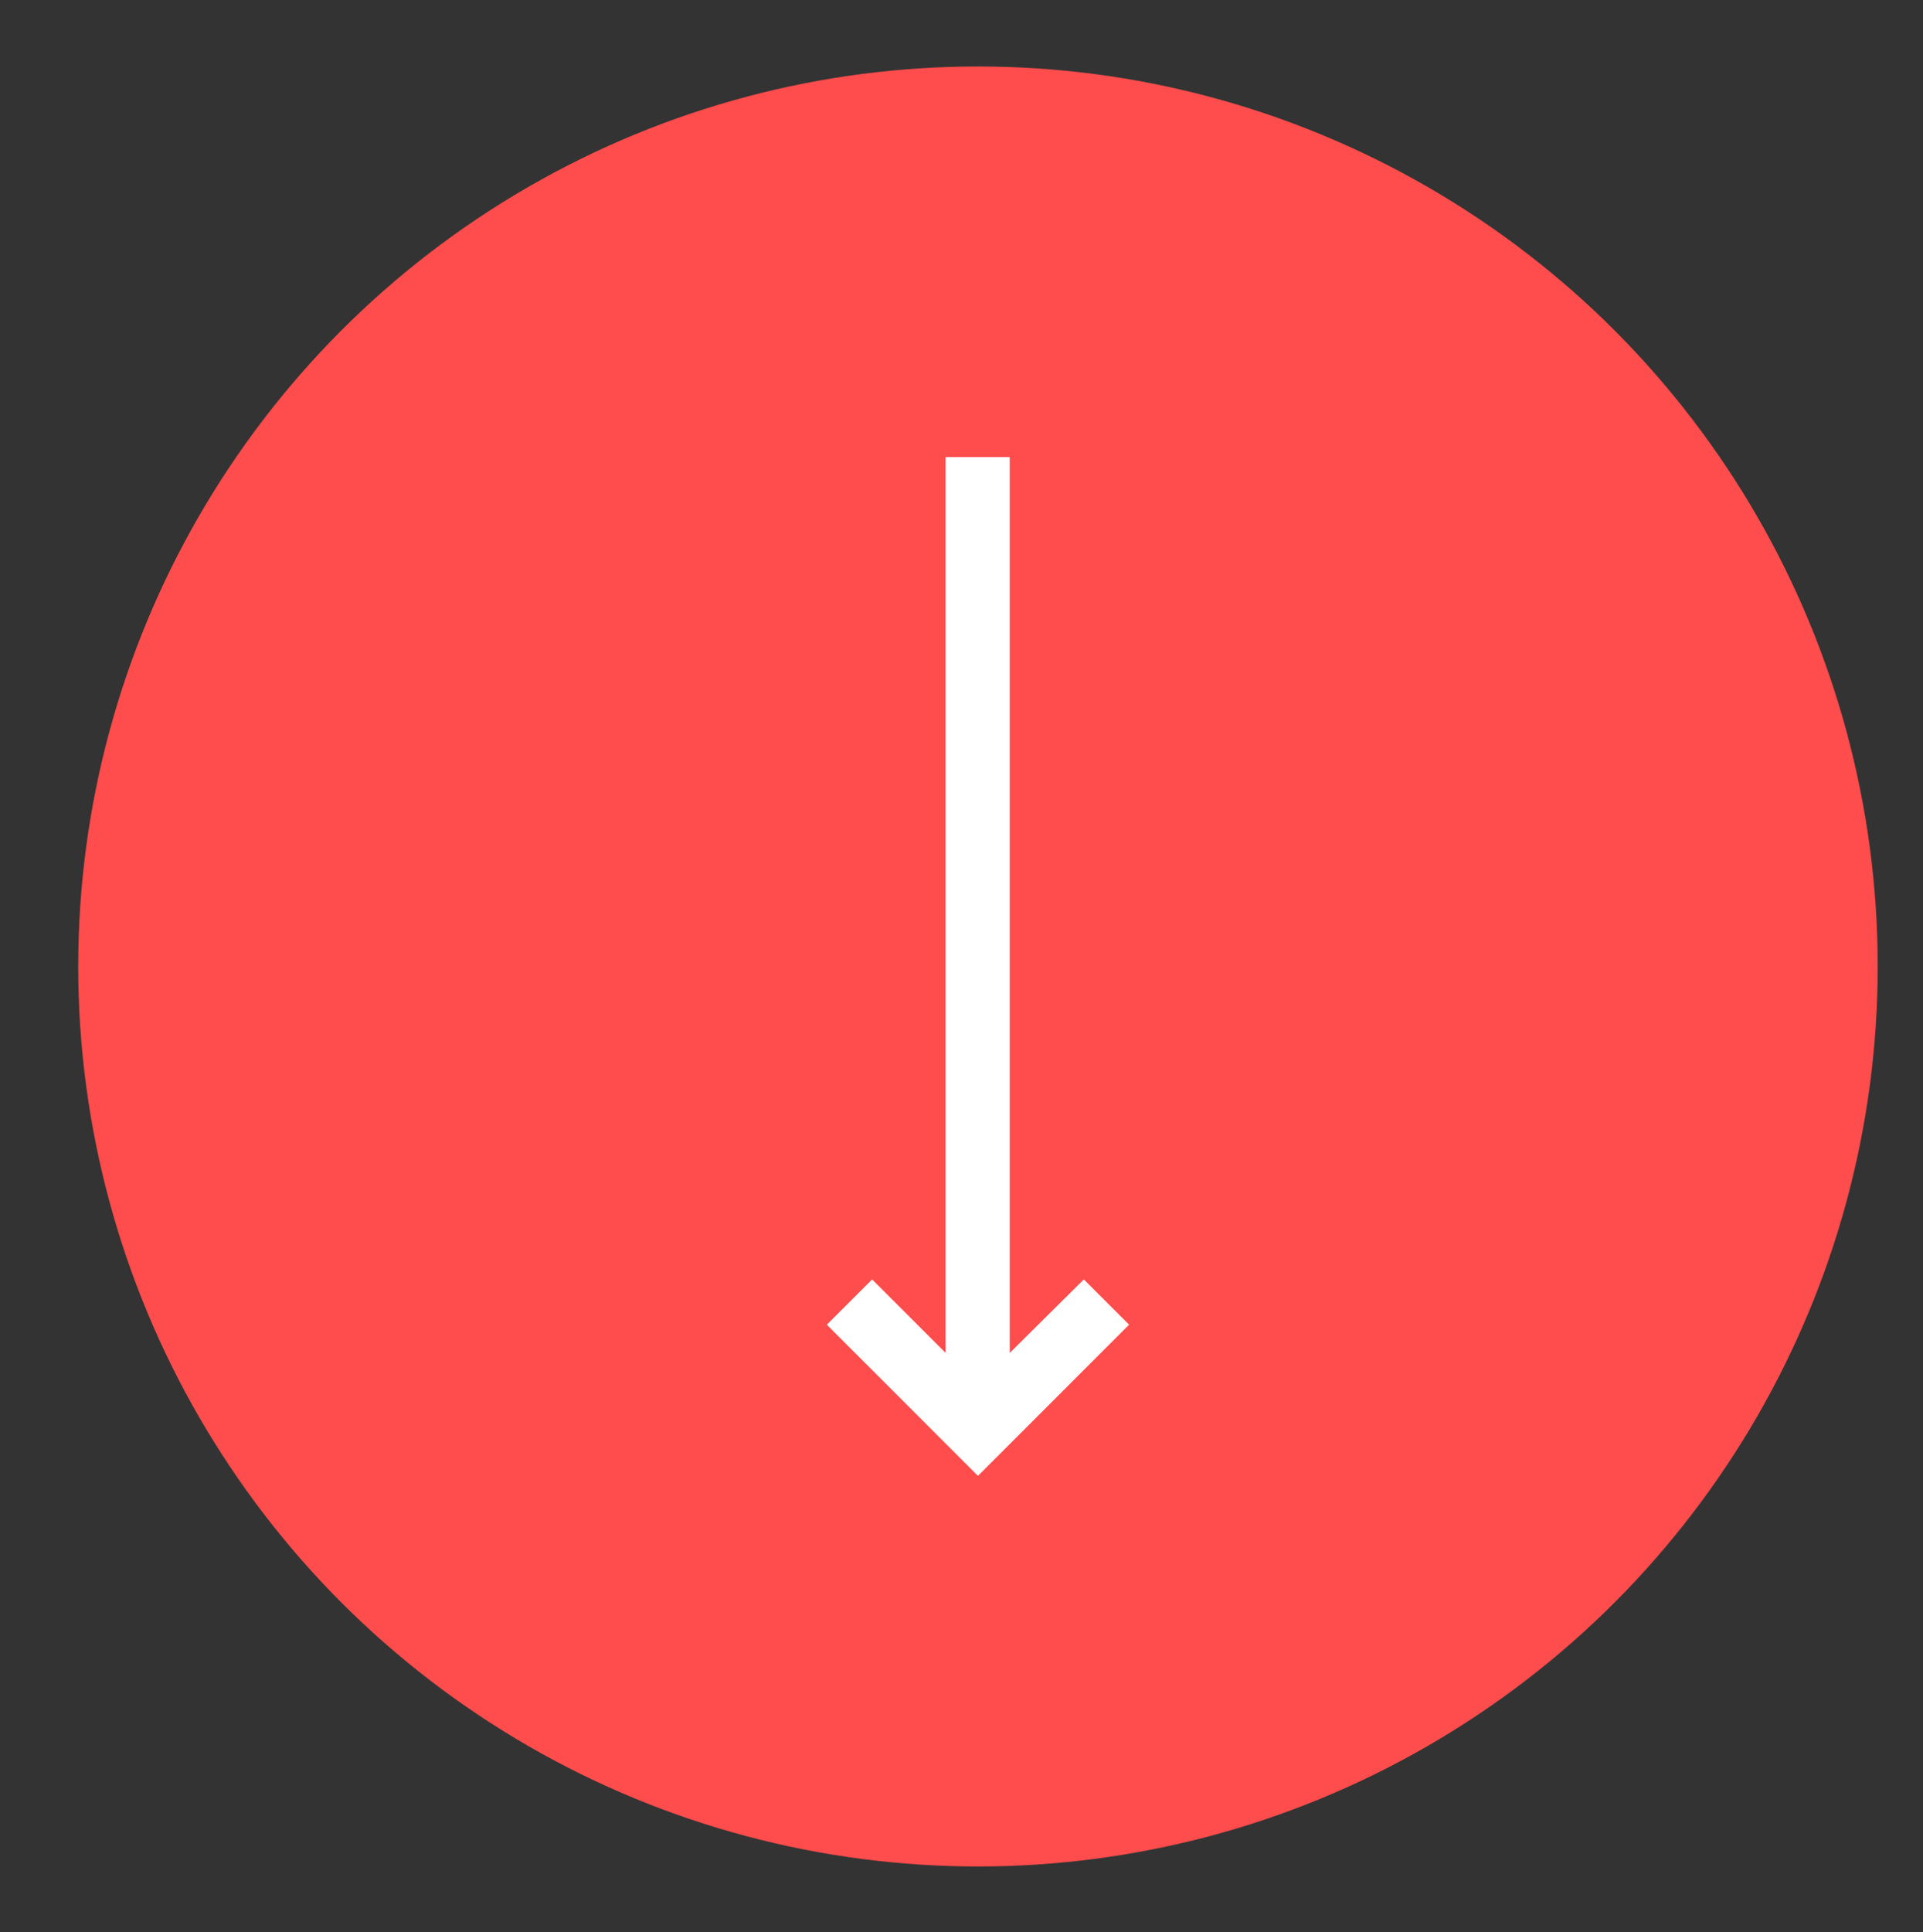 <?xml version="1.0" encoding="utf-8"?>
<!-- Generator: Adobe Illustrator 19.0.0, SVG Export Plug-In . SVG Version: 6.00 Build 0)  -->
<svg version="1.1" id="Layer_1" xmlns="http://www.w3.org/2000/svg" xmlns:xlink="http://www.w3.org/1999/xlink" x="0px" y="0px"
	 viewBox="173.1 84.4 327 328.5" style="enable-background:new 173.1 84.4 327 328.5;" xml:space="preserve">
<rect x="173.1" y="84.4" width="327" height="328.5" fill="#333333" stroke="none"/>
<style type="text/css">
	.st0{fill:#FF4C4C;}
	.st1{fill:#FFFFFF;}
</style>
<circle class="st0" cx="339.4" cy="248.7" r="153"/>
<polygon class="st1" points="365.1,309.6 357.4,301.9 344.8,314.4 344.8,162.1 333.9,162.1 333.9,314.4 321.4,301.9 313.7,309.6 
	339.4,335.3 "/>
</svg>
